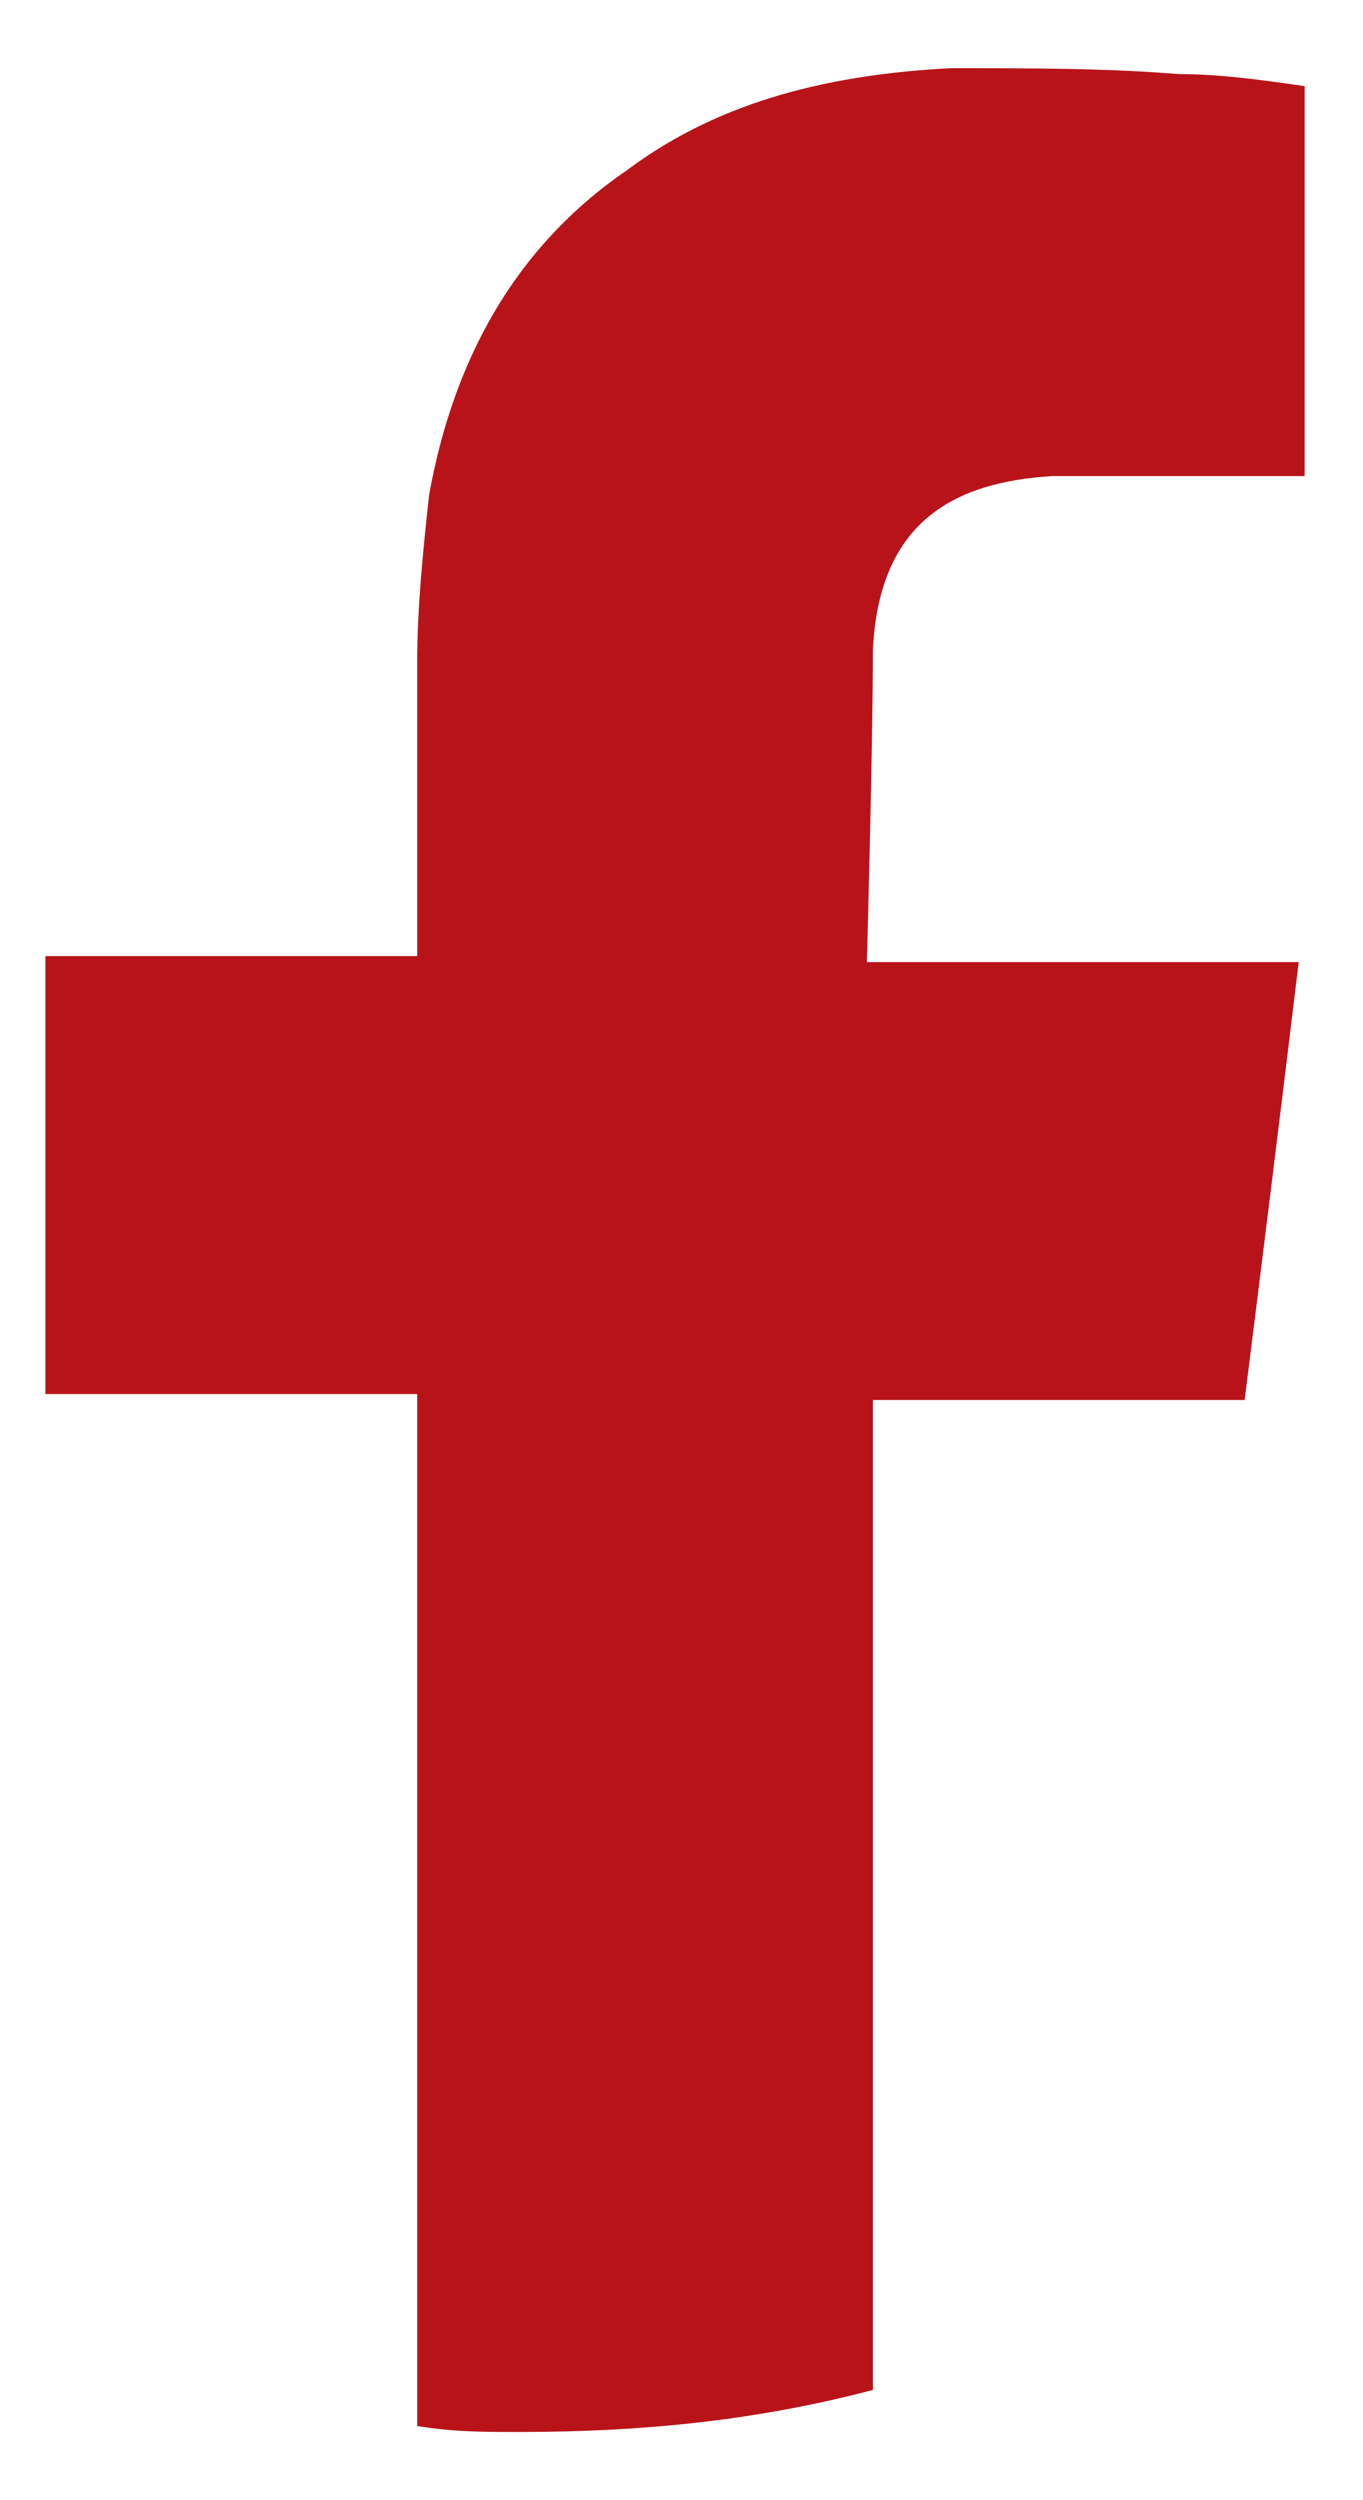 <svg width="12" height="22" viewBox="0 0 12 22" fill="none" xmlns="http://www.w3.org/2000/svg">
<path fill-rule="evenodd" clip-rule="evenodd" d="M7.685 5.72C7.685 6.565 7.632 8.466 7.632 8.466C7.632 8.466 9.744 8.466 10.694 8.466H11.434C11.275 9.785 11.117 11.052 10.958 12.319H7.685V21.03C6.682 21.294 5.679 21.4 4.571 21.4C4.254 21.4 3.99 21.4 3.673 21.347V12.267H0.4V8.413H3.673V8.149C3.673 7.357 3.673 6.618 3.673 5.826C3.673 5.351 3.726 4.823 3.779 4.348C3.99 3.186 4.518 2.183 5.521 1.497C6.365 0.864 7.369 0.652 8.372 0.6C9.058 0.6 9.744 0.6 10.378 0.652C10.747 0.652 11.117 0.705 11.486 0.758V4.189H11.222C10.536 4.189 9.903 4.189 9.269 4.189C8.372 4.242 7.738 4.612 7.685 5.72Z" fill="#B9131A"/>
</svg>
